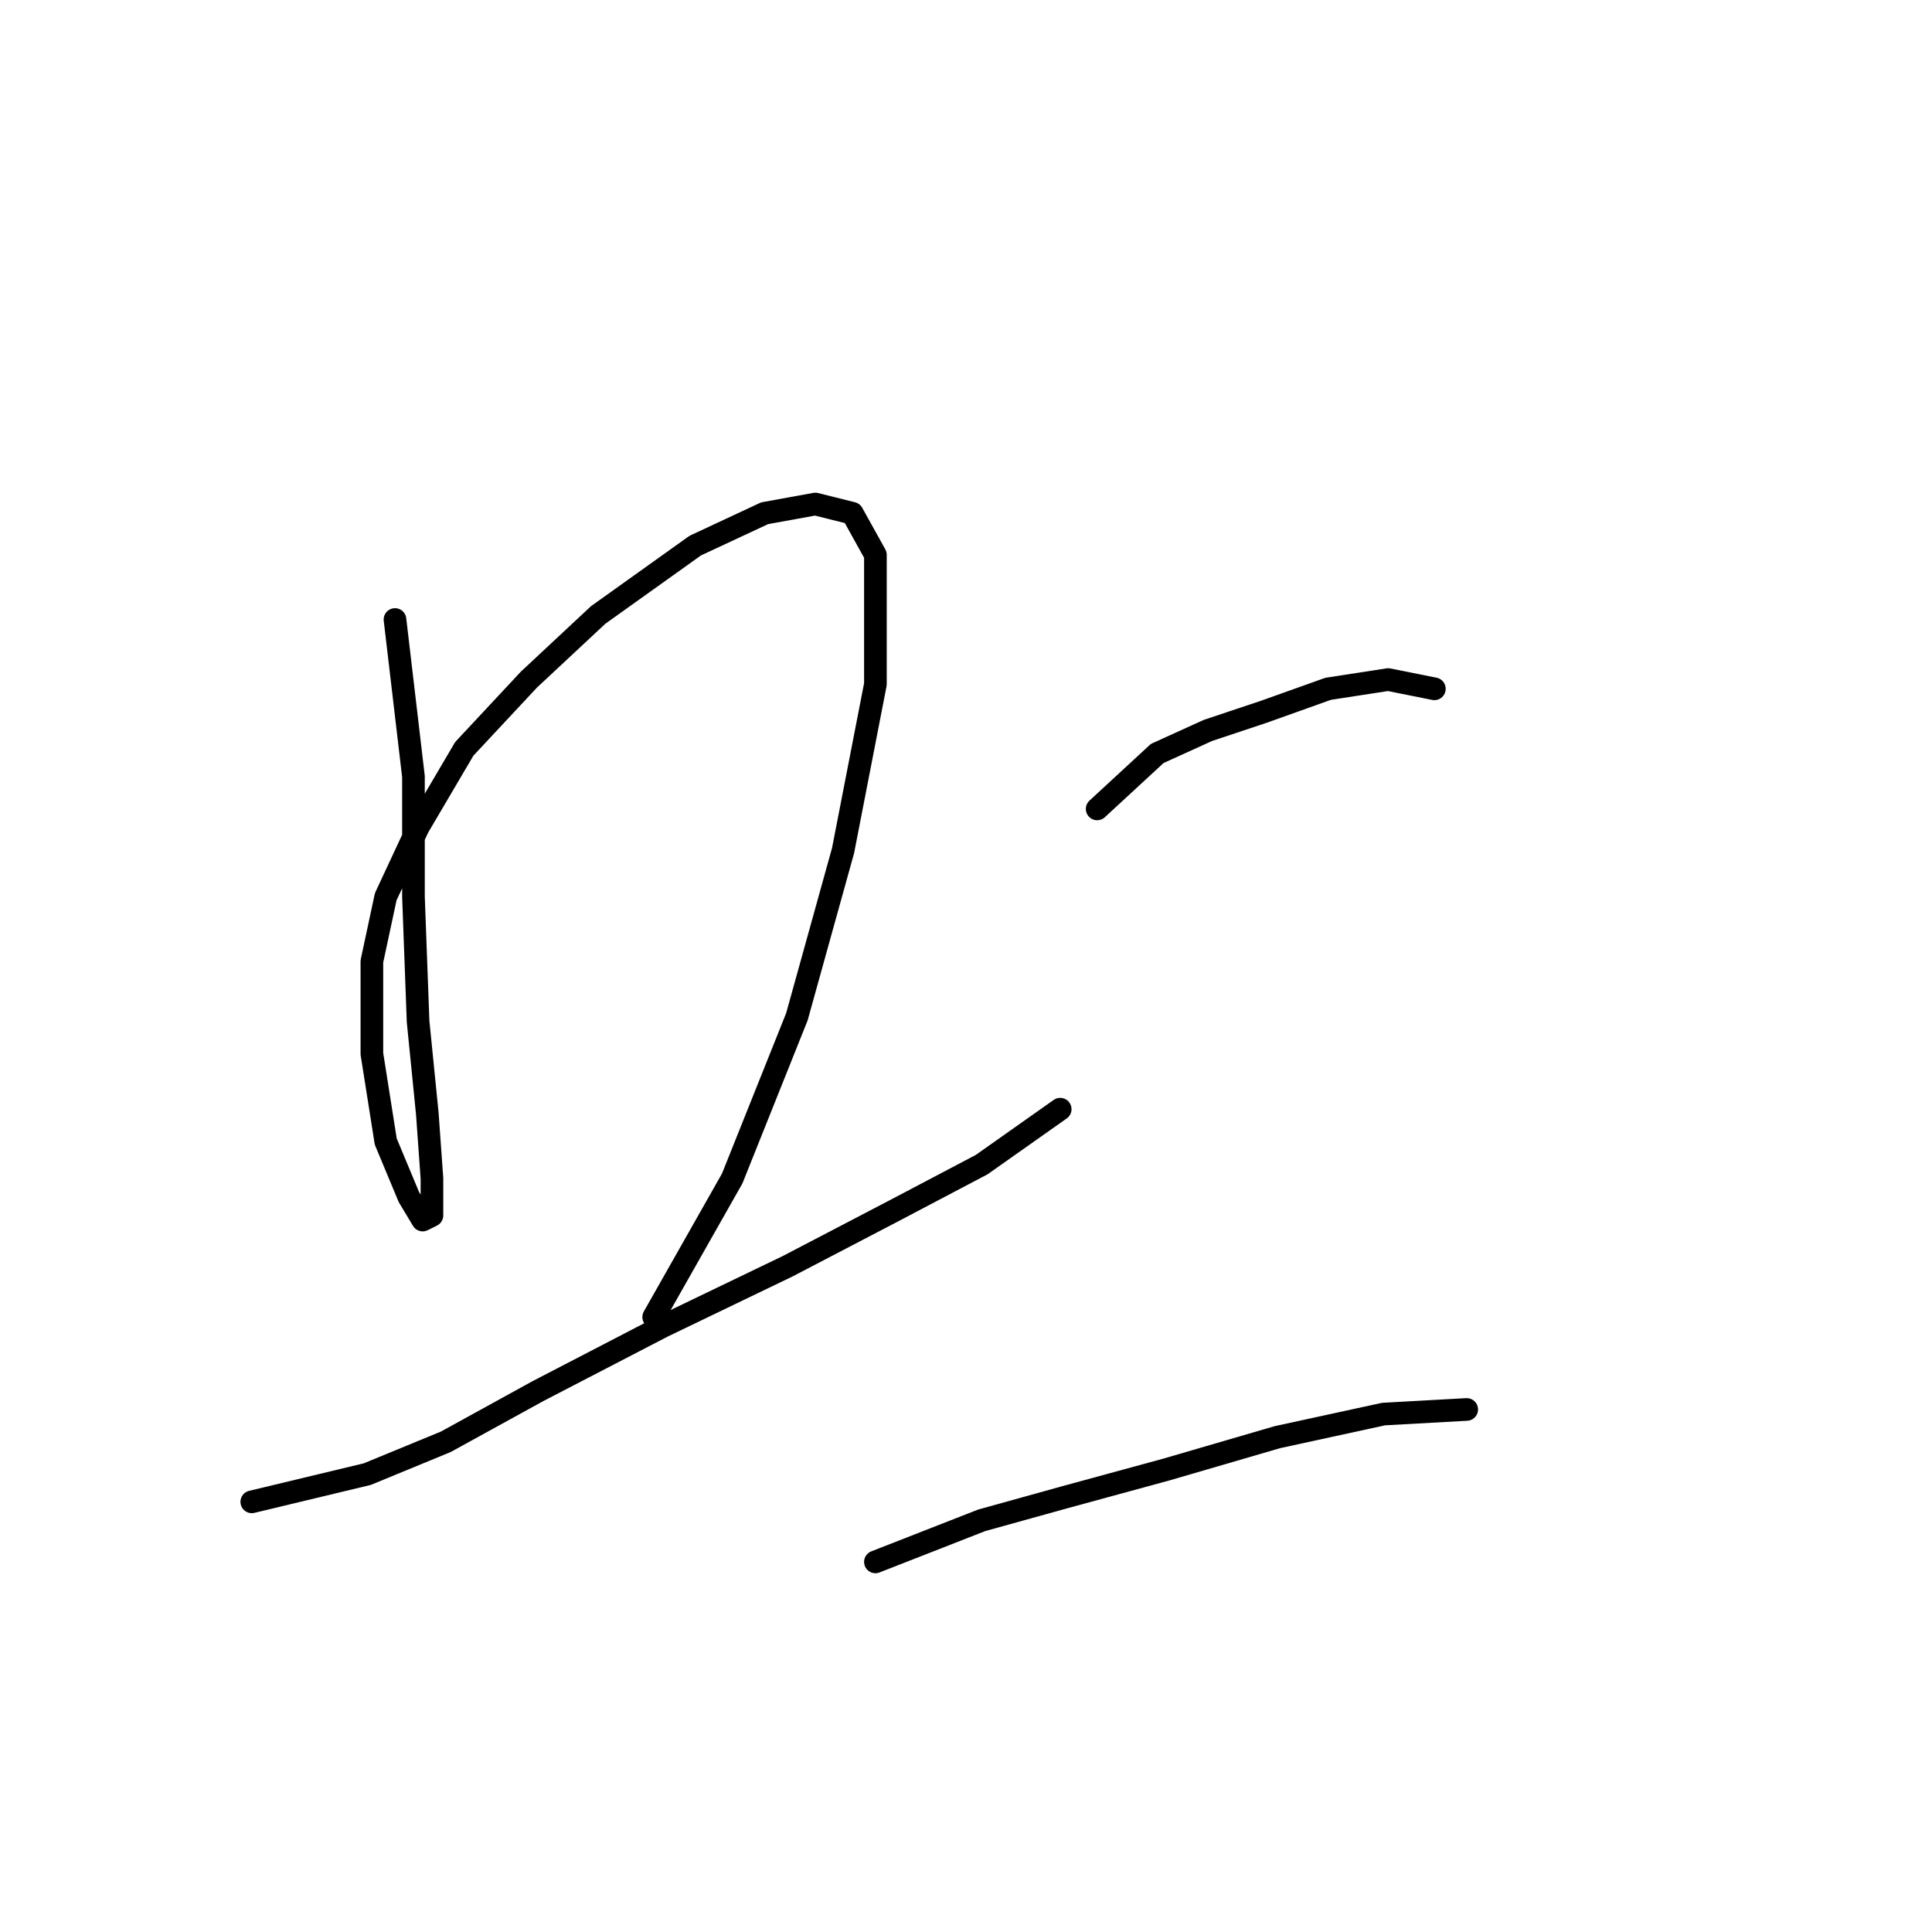 <?xml version="1.0" standalone="no"?>
    <svg width="256" height="256" xmlns="http://www.w3.org/2000/svg" version="1.1">
    <polyline stroke="black" stroke-width="3" stroke-linecap="round" fill="transparent" stroke-linejoin="round" points="52.338 82.089 54.786 102.901 54.786 118.816 55.398 135.343 56.622 147.585 57.235 156.155 57.235 161.052 56.01 161.664 54.174 158.603 51.113 151.258 49.277 139.628 49.277 127.385 51.113 118.816 55.398 109.634 61.519 99.228 70.089 90.046 79.271 81.477 92.125 72.295 101.307 68.01 108.04 66.786 112.937 68.01 115.997 73.519 115.997 90.658 111.713 112.695 105.591 134.731 97.022 156.155 86.616 174.518 86.616 174.518 " />
        <polyline stroke="black" stroke-width="3" stroke-linecap="round" fill="transparent" stroke-linejoin="round" points="33.362 199.003 48.665 195.33 59.071 191.045 71.313 184.312 87.84 175.742 104.367 167.785 118.446 160.439 130.076 154.318 140.482 146.973 140.482 146.973 " />
        <polyline stroke="black" stroke-width="3" stroke-linecap="round" fill="transparent" stroke-linejoin="round" points="145.379 107.186 153.336 99.84 160.07 96.78 167.415 94.331 175.984 91.271 183.942 90.046 190.063 91.271 190.063 91.271 " />
        <polyline stroke="black" stroke-width="3" stroke-linecap="round" fill="transparent" stroke-linejoin="round" points="115.997 206.96 130.076 201.451 141.094 198.39 154.561 194.718 169.251 190.433 183.33 187.372 194.348 186.76 194.348 186.76 " />
        </svg>
